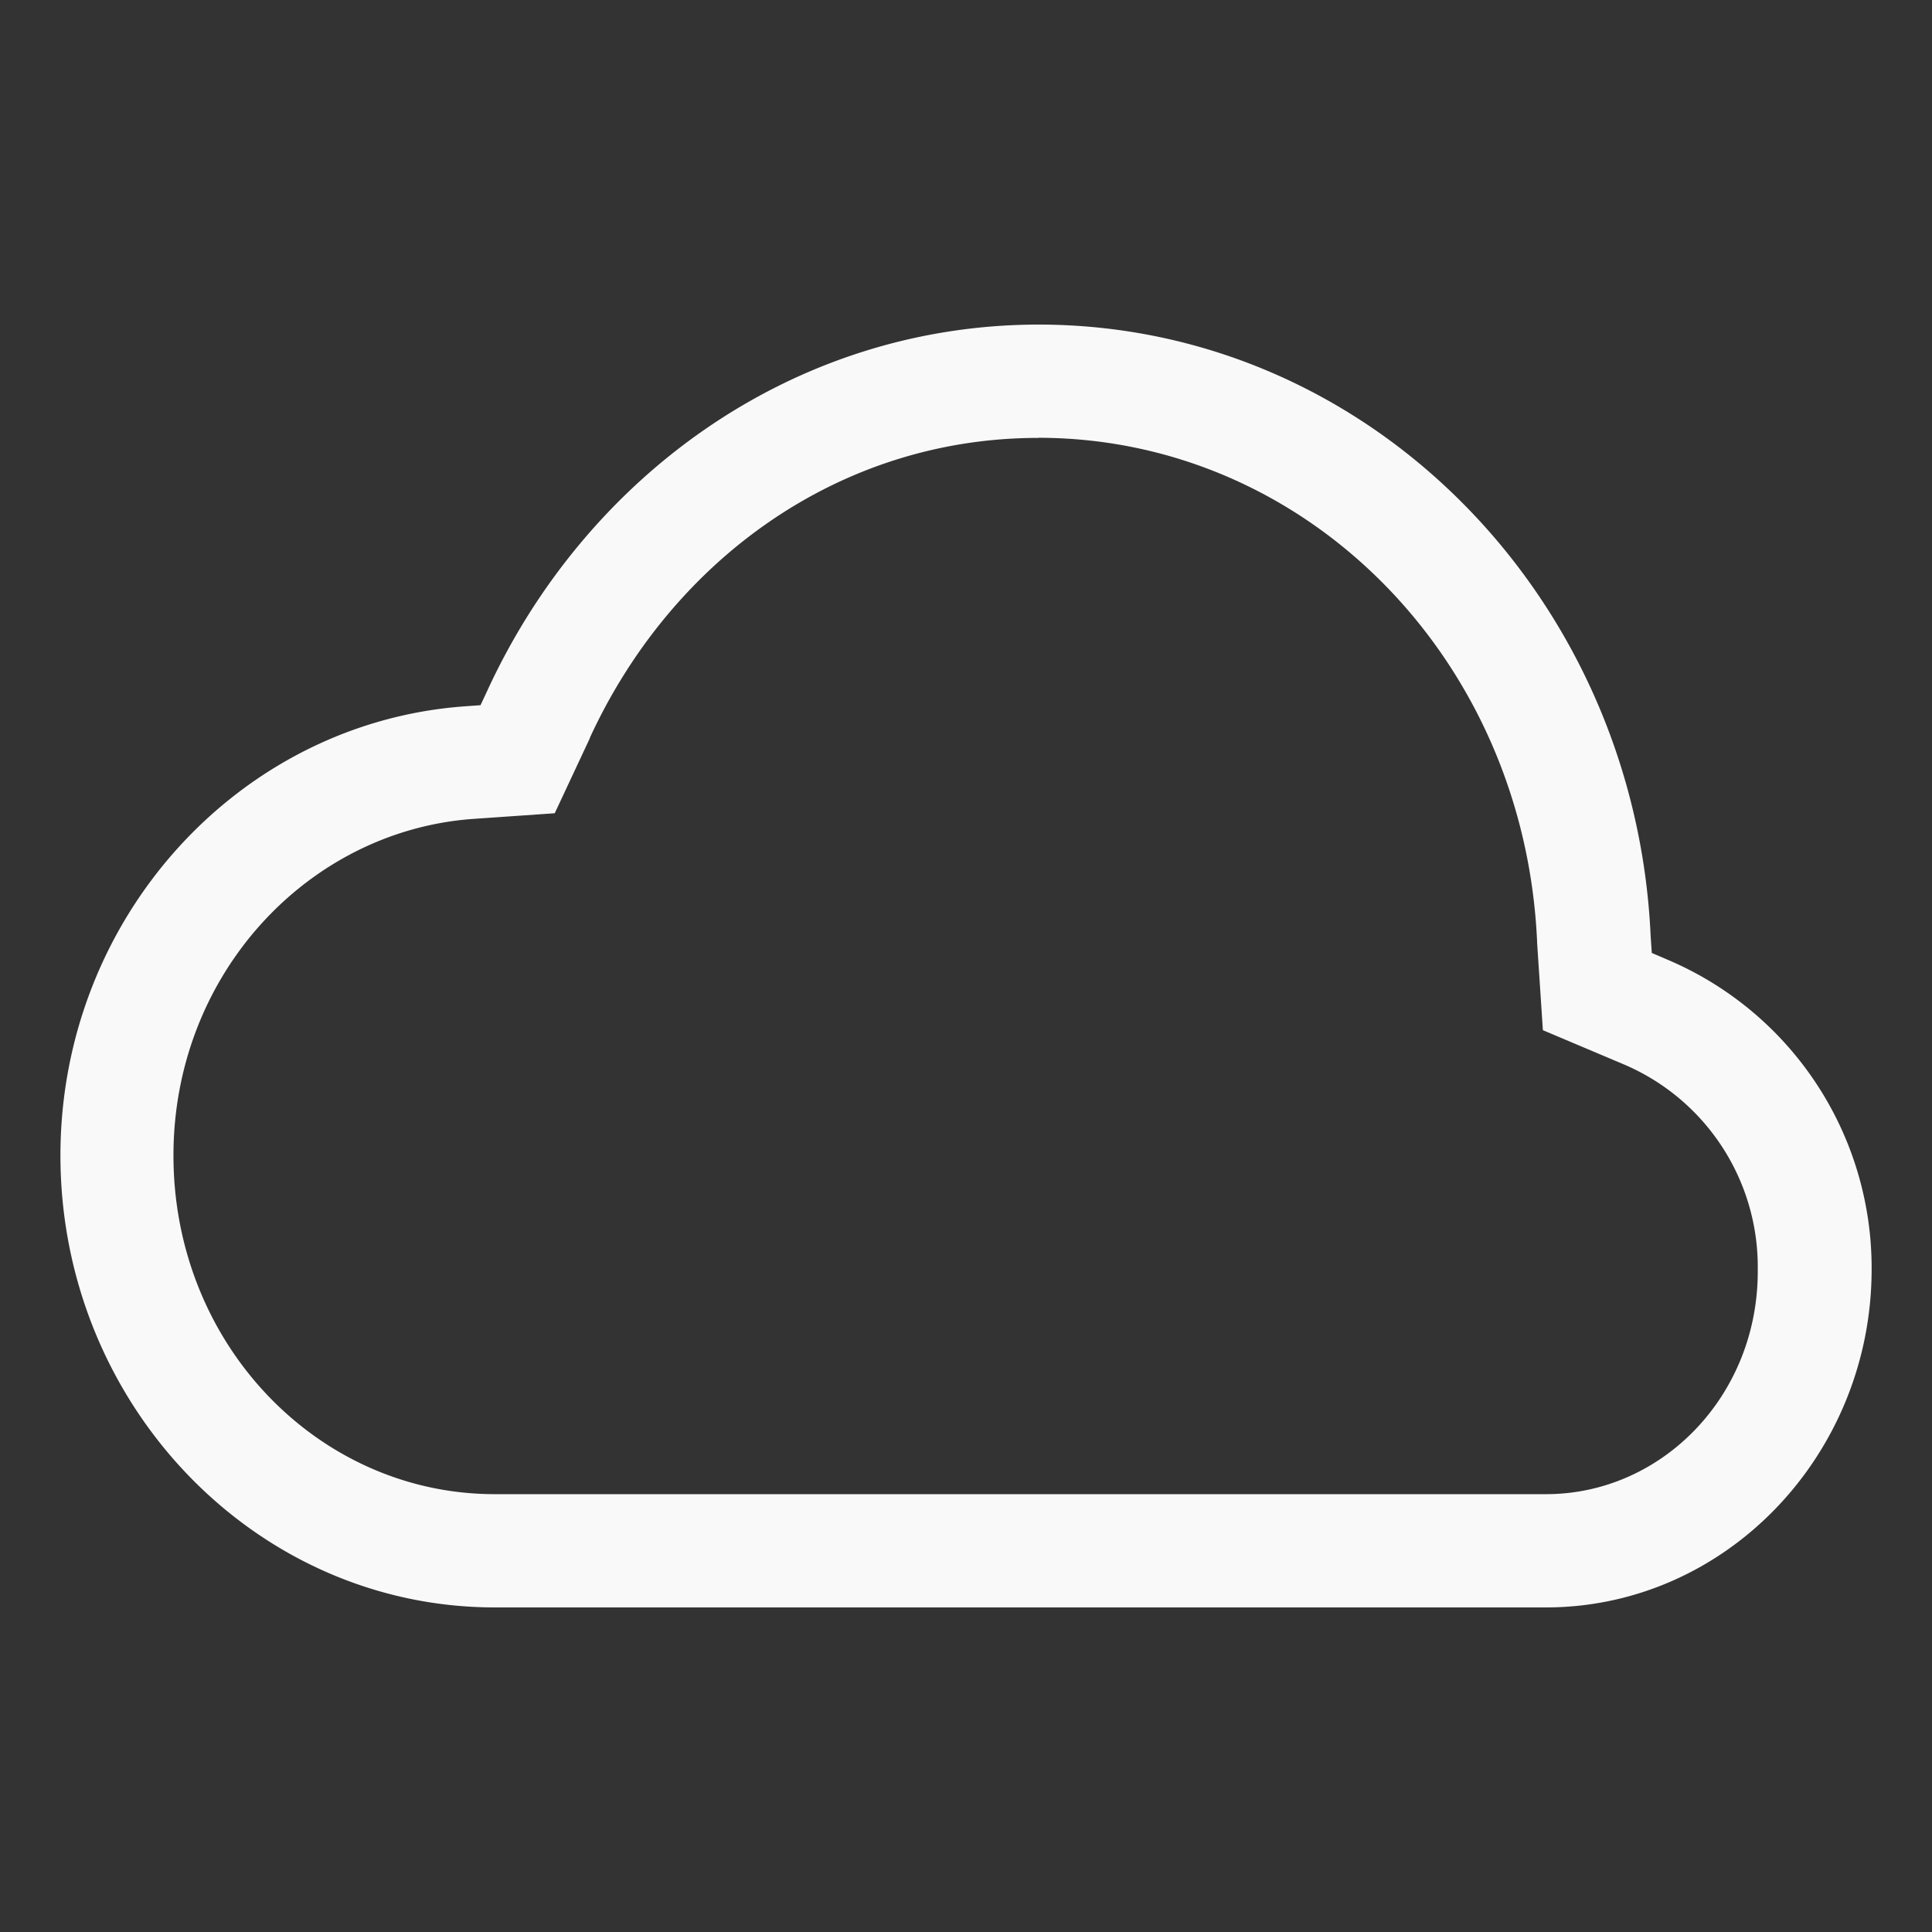 <?xml version="1.0" encoding="UTF-8" standalone="no"?>
<svg
   height="32"
   width="32"
   version="1.1"
   id="svg1"
   sodipodi:docname="weather-cloudy-symbolic.svg"
   inkscape:version="1.3.2 (091e20ef0f, 2023-11-25)"
   xmlns:inkscape="http://www.inkscape.org/namespaces/inkscape"
   xmlns:sodipodi="http://sodipodi.sourceforge.net/DTD/sodipodi-0.dtd"
   xmlns="http://www.w3.org/2000/svg"
   xmlns:svg="http://www.w3.org/2000/svg">
  <rect width="100%" height="100%" fill="#333333" stroke="none"/>
  <defs
     id="defs1" />
  <sodipodi:namedview
     id="namedview1"
     pagecolor="#ffffff"
     bordercolor="#000000"
     borderopacity="0.25"
     inkscape:showpageshadow="2"
     inkscape:pageopacity="0.0"
     inkscape:pagecheckerboard="0"
     inkscape:deskcolor="#d1d1d1"
     inkscape:zoom="30.75"
     inkscape:cx="8"
     inkscape:cy="8"
     inkscape:window-width="1366"
     inkscape:window-height="696"
     inkscape:window-x="0"
     inkscape:window-y="0"
     inkscape:window-maximized="1"
     inkscape:current-layer="svg1" />
  <path
     d="m 17.2,5.376 c -4.046,0.004 -7.485,2.496 -9.127,6.06 l -0.114,0.244 -0.261,0.019 c -3.739,0.27 -6.697,3.506 -6.697,7.44 0,4.112 3.217,7.485 7.196,7.485 H 25.604 c 2.985,0 5.396,-2.531 5.396,-5.602 a 5.546,5.546 0 0 0 -3.384,-5.128 L 27.359,15.784 27.34,15.505 C 27.087,9.893 22.677,5.38 17.207,5.376 Z m 0,1.875 c 4.44,0.004 8.047,3.66 8.259,8.338 v 0.019 l 0.096,1.455 1.318,0.557 a 3.645,3.645 0 0 1 2.241,3.401 c 0.019,2.089 -1.584,3.727 -3.506,3.727 H 8.194 c -2.917,0 -5.321,-2.475 -5.321,-5.61 0,-2.994 2.222,-5.374 4.959,-5.574 l 1.356,-0.094 0.581,-1.241 v -0.007 C 11.134,9.259 13.919,7.253 17.196,7.253 Z"
     fill="#dedede"
     font-family="sans-serif"
     font-weight="400"
     overflow="visible"
     style="line-height:normal;-inkscape-font-specification:sans-serif;text-indent:0;text-align:start;text-decoration-line:none;text-transform:none;fill:#f9f9f9;stroke-width:1.875;marker:none"
     color="#000000"
     id="path1" />
</svg>
